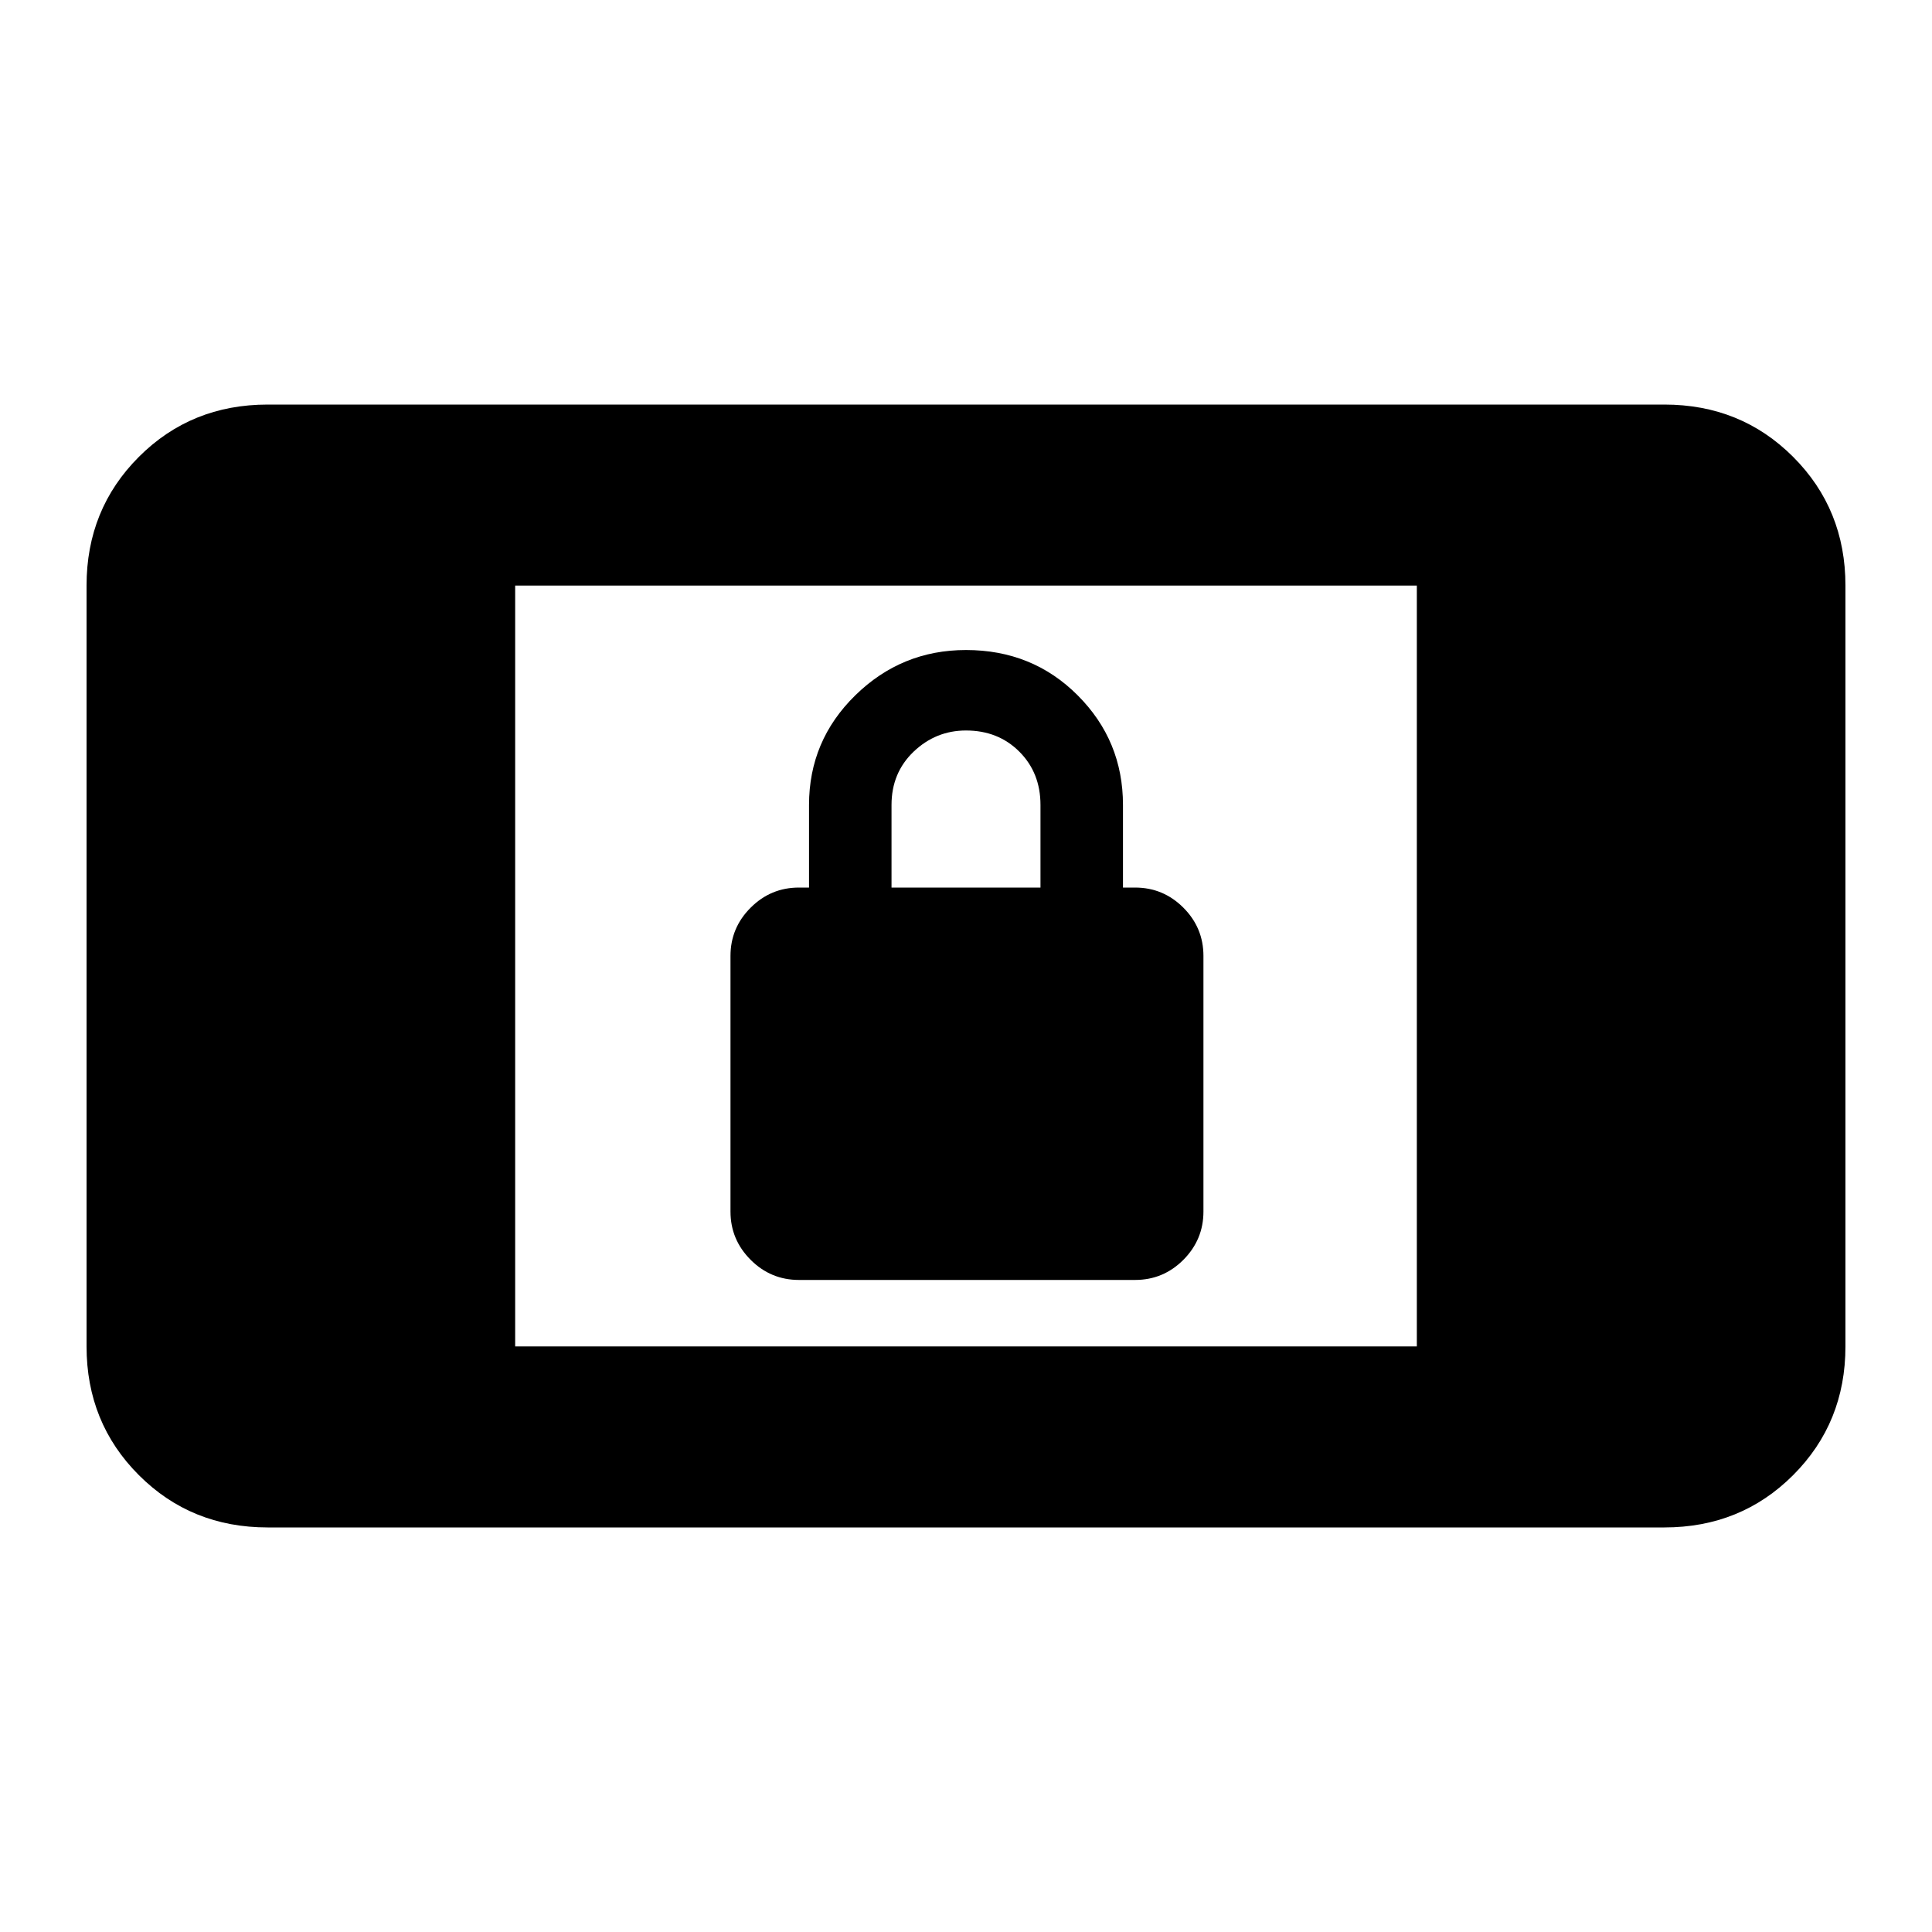 <svg xmlns="http://www.w3.org/2000/svg" height="20" width="20"><path d="M8.271 13.25q-.292 0-.5-.208-.209-.209-.209-.5V9.896q0-.292.209-.5.208-.208.5-.208h.104v-.855q0-.666.479-1.135T10 6.729q.688 0 1.156.469.469.469.469 1.135v.855h.125q.292 0 .5.208.208.208.208.5v2.646q0 .291-.208.5-.208.208-.5.208Zm.958-4.062h1.542v-.855q0-.333-.219-.552-.219-.219-.552-.219-.312 0-.542.219-.229.219-.229.552Zm-6.458 6.624q-.792 0-1.333-.541-.542-.542-.542-1.333V6.062q0-.791.542-1.333.541-.541 1.333-.541h14.458q.792 0 1.333.541.542.542.542 1.333v7.876q0 .791-.542 1.333-.541.541-1.333.541Zm2.562-1.874h9.334V6.062H5.333Z"/></svg>